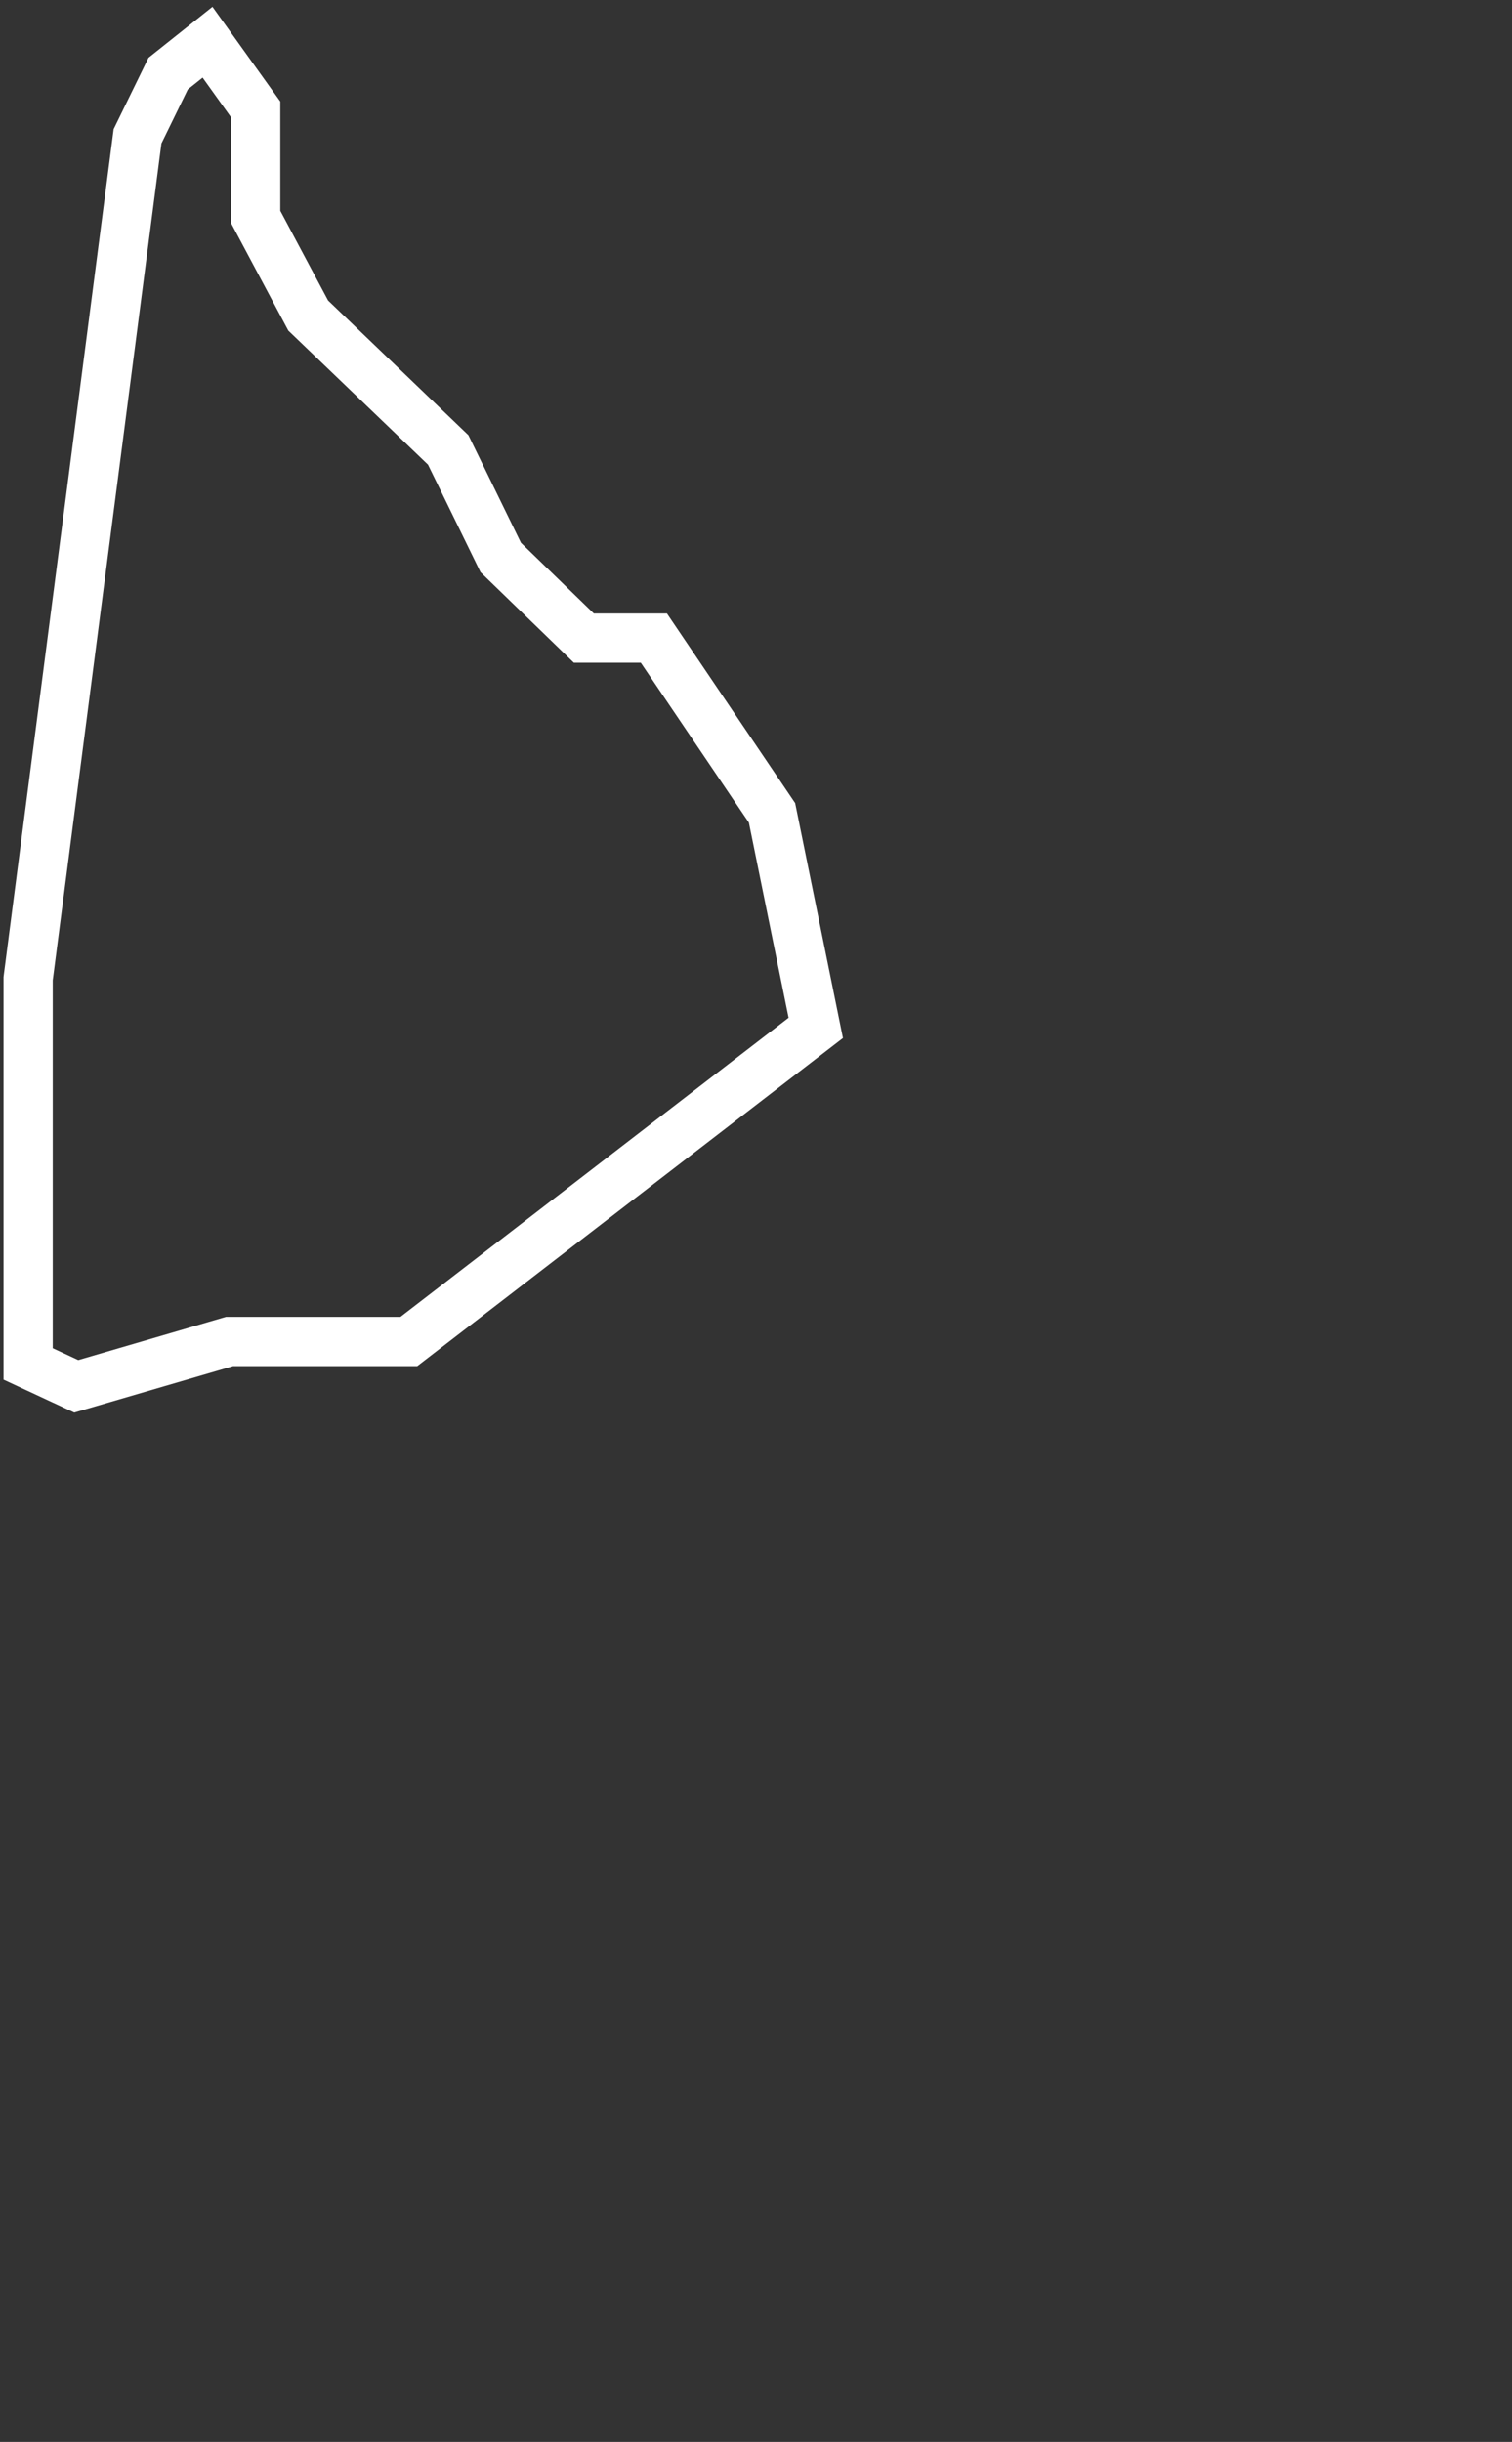 <svg width="215" height="347" viewBox="0 0 215 347" fill="none" xmlns="http://www.w3.org/2000/svg">
<rect x="0" y="0" width="215" height="347" fill="#333333" stroke="none"/>
<path d="M19.556 19.37L4 139.063V193.817L10.844 197L32.622 190.633H48.178H58.133L116 146.067L109.778 115.507L92.978 90.677H83.022L71.2 79.217L63.733 63.937L43.822 44.837L36.356 30.83V15.55L29.511 6L23.911 10.457L19.556 19.37Z" stroke="white" stroke-width="7"/>
</svg>
